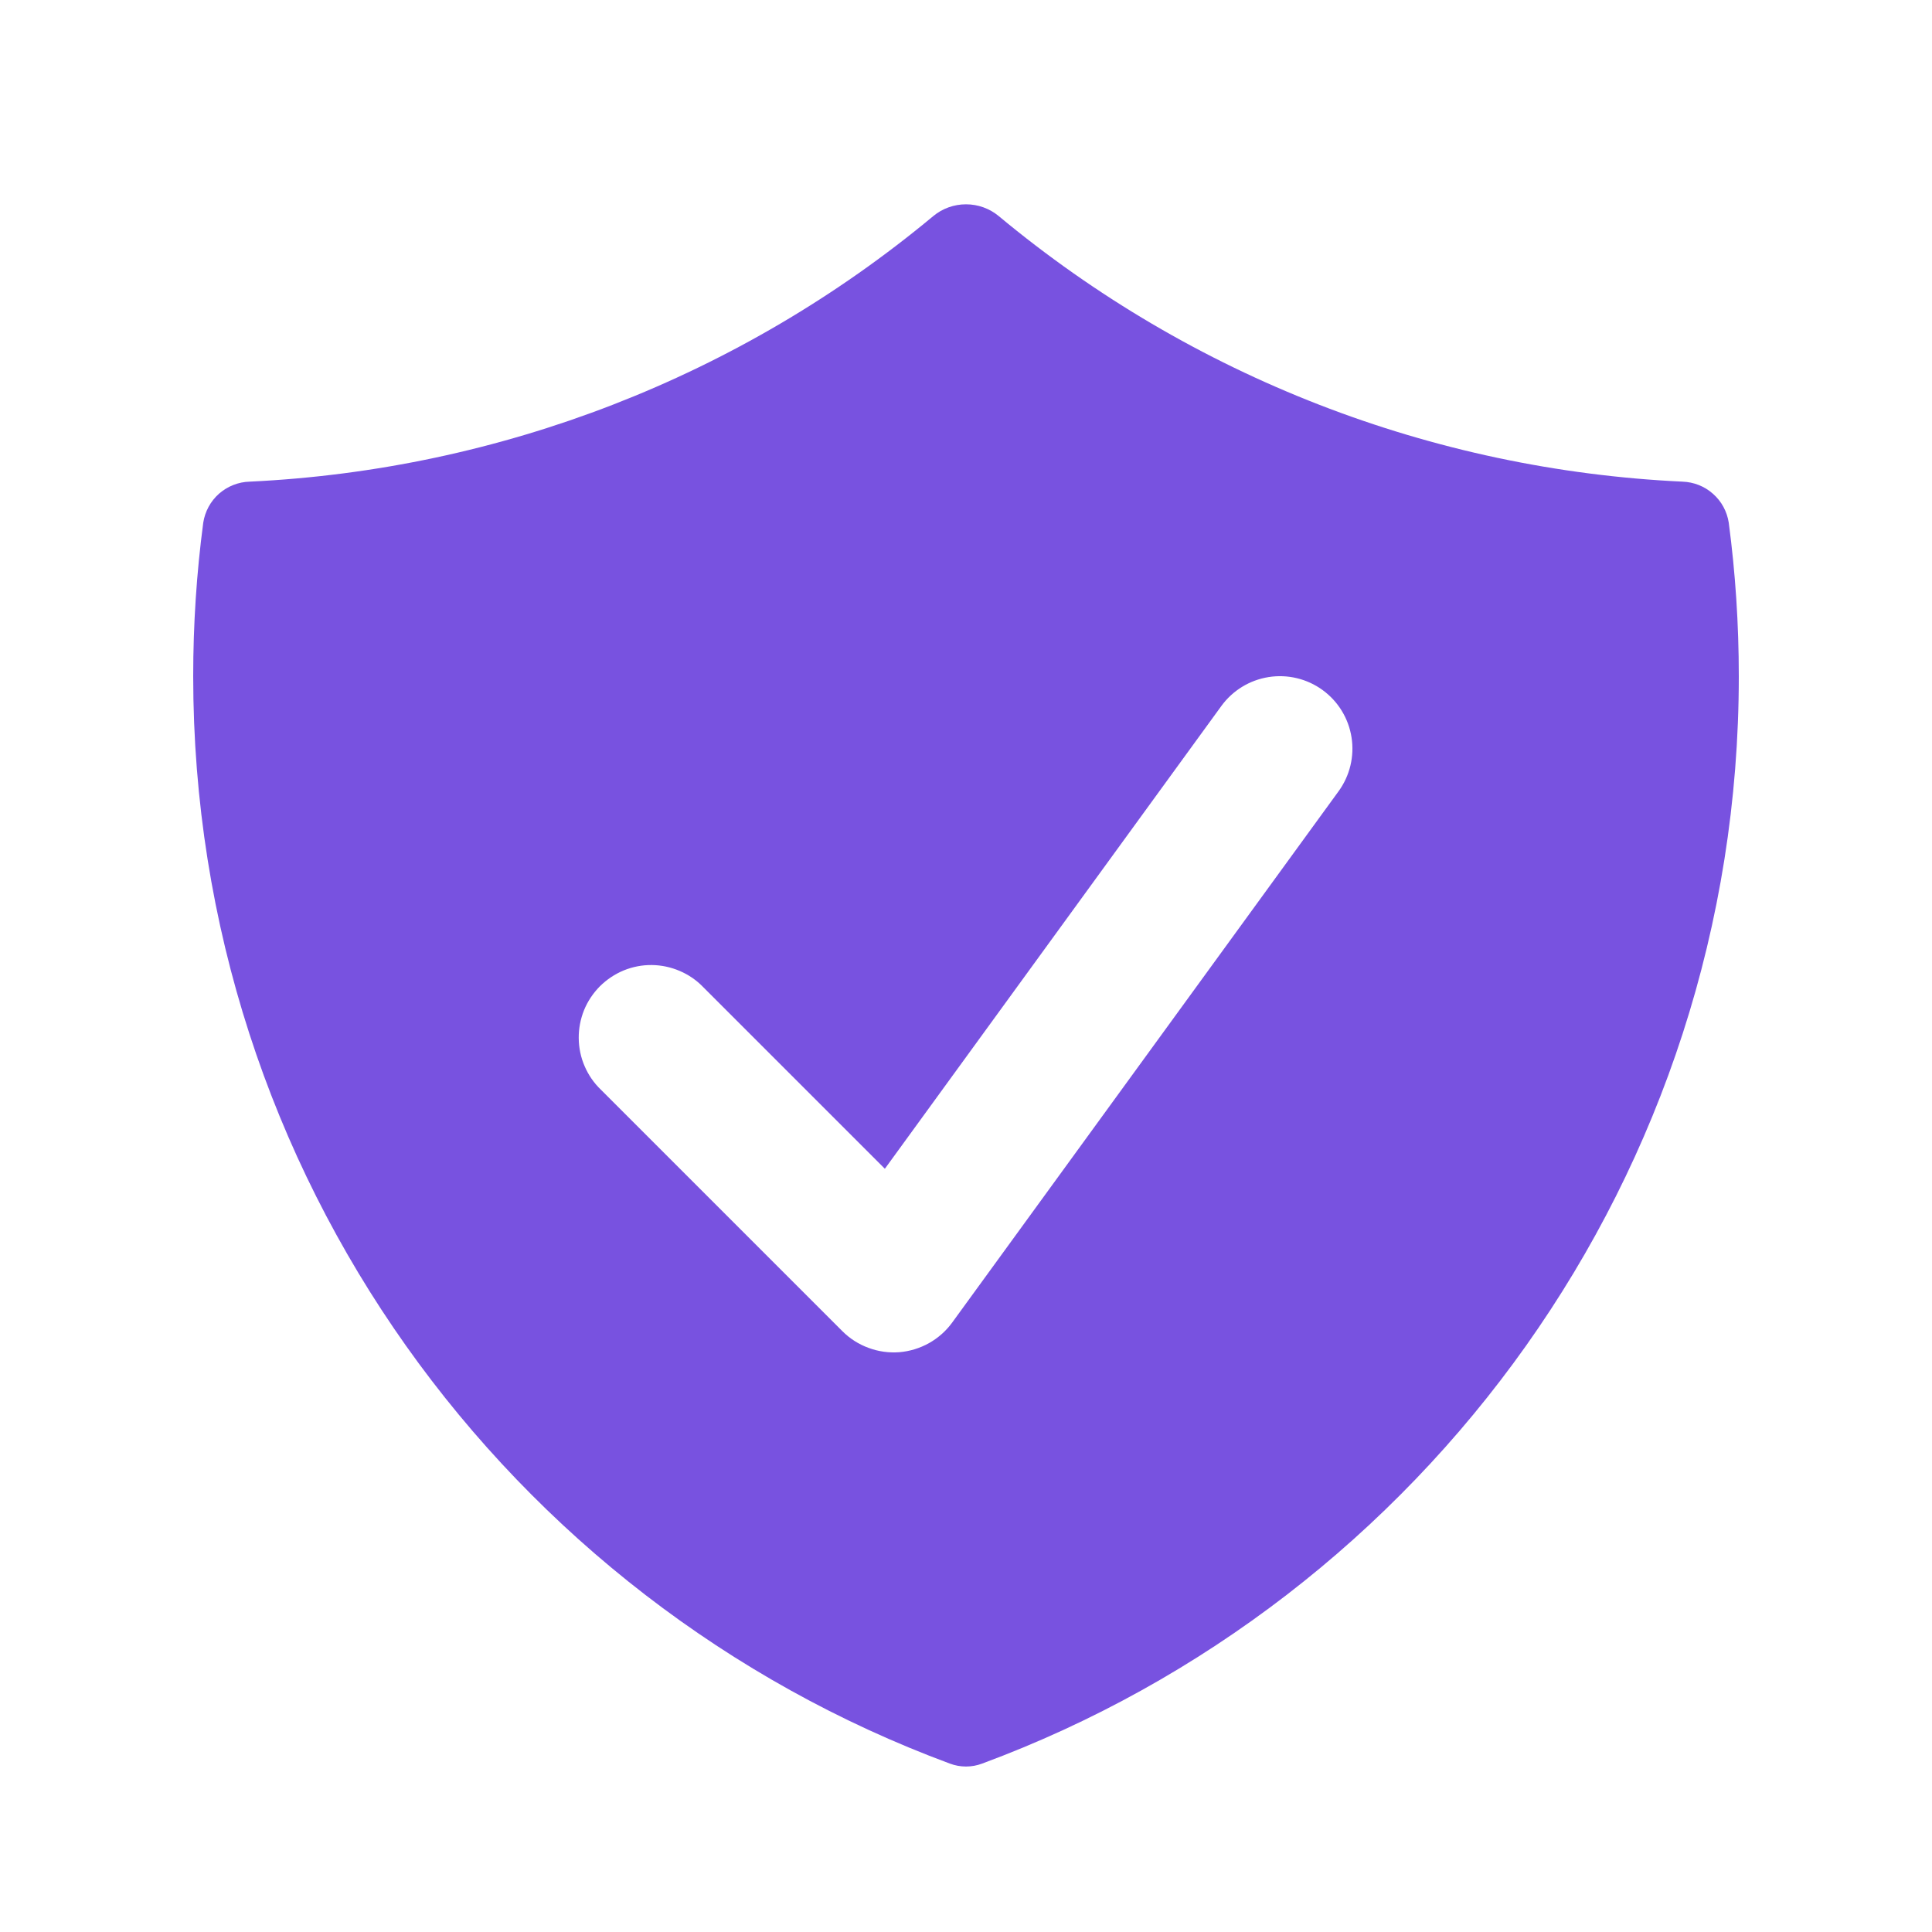 <svg width="20" height="20" viewBox="0 0 20 20" fill="none" xmlns="http://www.w3.org/2000/svg">
<path opacity="0.75" fill-rule="evenodd" clip-rule="evenodd" d="M9.661 2.237C9.756 2.158 9.876 2.115 10 2.115C10.124 2.115 10.244 2.158 10.339 2.237C12.337 3.899 14.822 4.864 17.417 4.986C17.534 4.99 17.646 5.034 17.733 5.112C17.821 5.189 17.878 5.295 17.896 5.411C17.965 5.931 18 6.461 18 7.001C18 12.163 14.74 16.564 10.166 18.257C10.059 18.297 9.941 18.297 9.834 18.257C5.26 16.564 2 12.163 2 7C2 6.462 2.035 5.931 2.104 5.411C2.122 5.295 2.179 5.189 2.267 5.111C2.355 5.034 2.467 4.989 2.584 4.986C5.179 4.863 7.664 3.899 9.661 2.237ZM13.857 8.191C13.974 8.03 14.022 7.829 13.991 7.633C13.96 7.436 13.852 7.26 13.691 7.143C13.53 7.026 13.329 6.978 13.133 7.009C12.936 7.04 12.76 7.148 12.643 7.309L9.16 12.099L7.28 10.219C7.211 10.147 7.128 10.09 7.036 10.051C6.945 10.012 6.847 9.991 6.747 9.99C6.647 9.989 6.549 10.008 6.456 10.046C6.364 10.084 6.281 10.14 6.21 10.21C6.14 10.281 6.084 10.364 6.046 10.457C6.009 10.549 5.99 10.648 5.991 10.747C5.992 10.847 6.012 10.945 6.052 11.037C6.091 11.128 6.148 11.211 6.22 11.28L8.72 13.78C8.797 13.857 8.889 13.916 8.991 13.953C9.092 13.991 9.201 14.006 9.309 13.998C9.417 13.989 9.522 13.957 9.617 13.904C9.711 13.851 9.793 13.779 9.857 13.691L13.857 8.191Z" fill="#4B19D5"/>
</svg>
